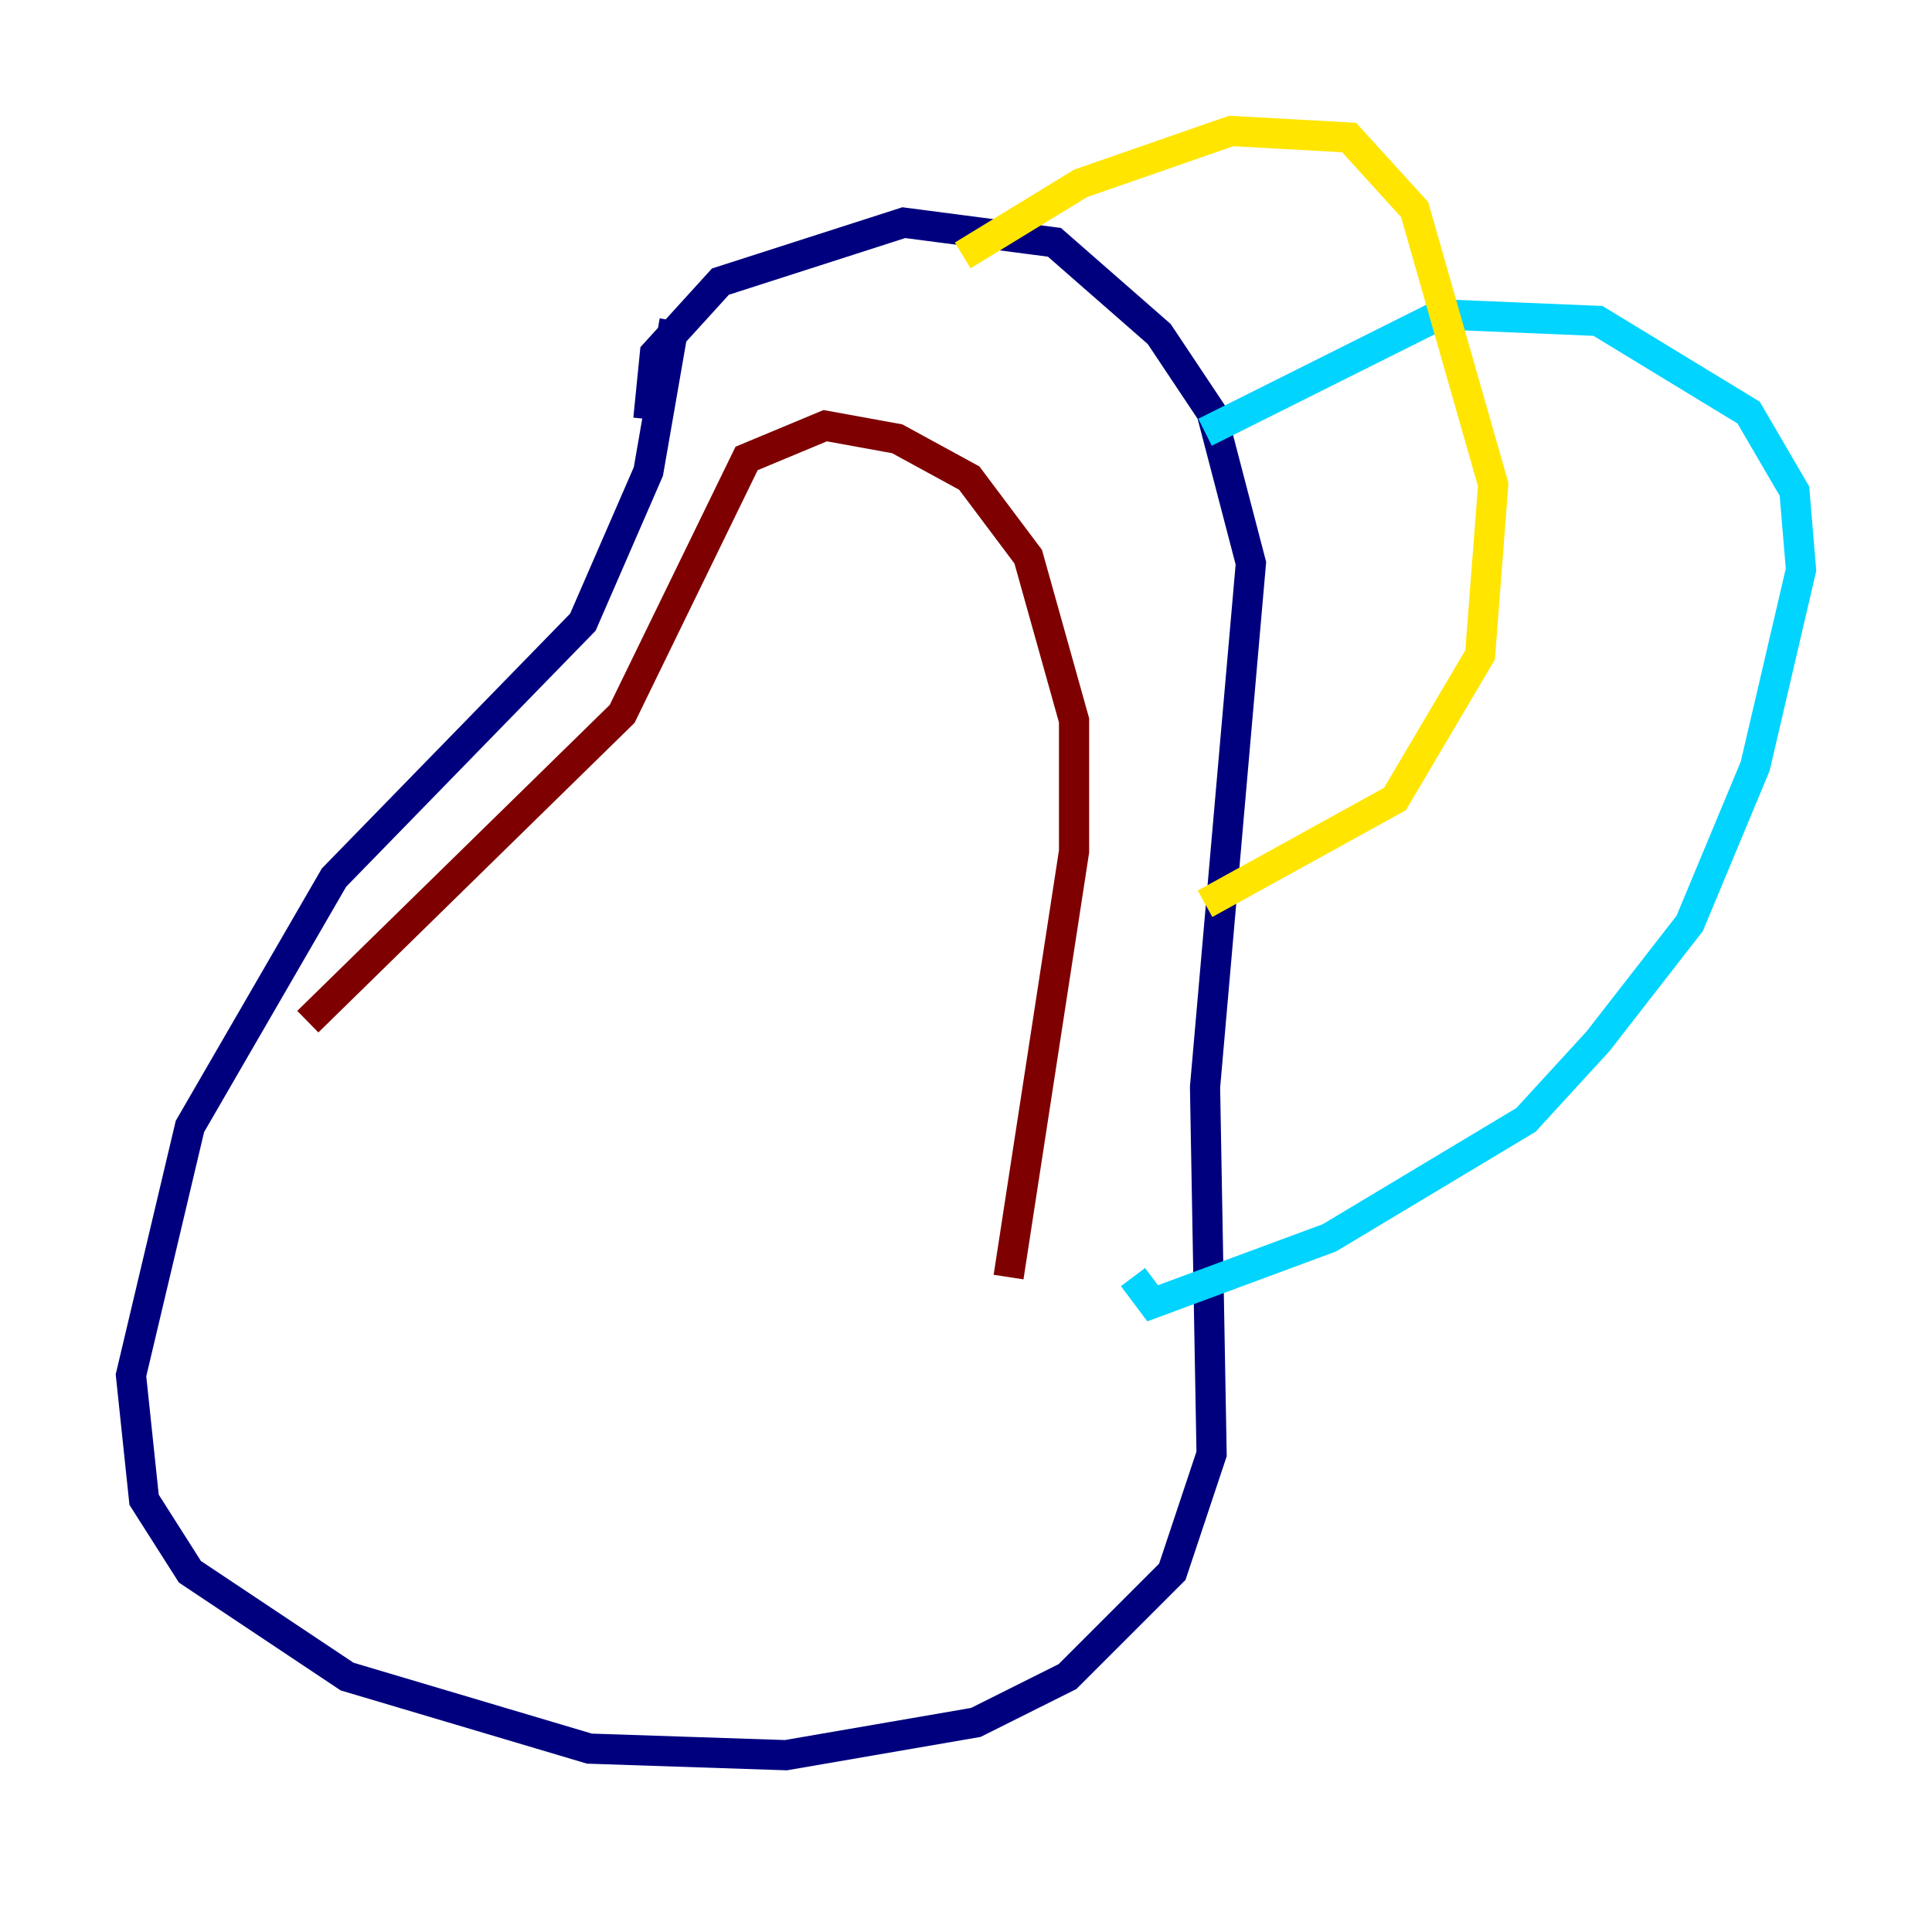 <?xml version="1.0" encoding="utf-8" ?>
<svg baseProfile="tiny" height="128" version="1.2" viewBox="0,0,128,128" width="128" xmlns="http://www.w3.org/2000/svg" xmlns:ev="http://www.w3.org/2001/xml-events" xmlns:xlink="http://www.w3.org/1999/xlink"><defs /><polyline fill="none" points="44.691,21.261 42.956,31.241 38.617,41.22 22.129,58.142 12.583,74.63 8.678,91.119 9.546,99.363 12.583,104.136 22.997,111.078 39.051,115.851 52.068,116.285 64.651,114.115 70.725,111.078 77.668,104.136 80.271,96.325 79.837,72.027 82.875,37.315 80.271,27.336 76.8,22.129 69.858,16.054 59.878,14.752 47.729,18.658 43.39,23.43 42.956,27.77" stroke="#00007f" stroke-width="2" /><polyline fill="none" points="79.837,28.637 95.458,20.827 105.871,21.261 115.851,27.336 118.888,32.542 119.322,37.749 116.285,50.766 111.946,61.18 105.871,68.99 101.098,74.197 88.081,82.007 76.366,86.346 75.064,84.61" stroke="#00d4ff" stroke-width="2" /><polyline fill="none" points="63.783,16.922 71.593,12.149 81.573,8.678 89.383,9.112 93.722,13.885 98.929,32.108 98.061,43.39 92.42,52.936 79.837,59.878" stroke="#ffe500" stroke-width="2" /><polyline fill="none" points="20.393,67.688 41.22,47.295 49.464,30.373 54.671,28.203 59.444,29.071 64.217,31.675 68.122,36.881 71.159,47.729 71.159,56.407 66.82,84.61" stroke="#7f0000" stroke-width="2" /></svg>